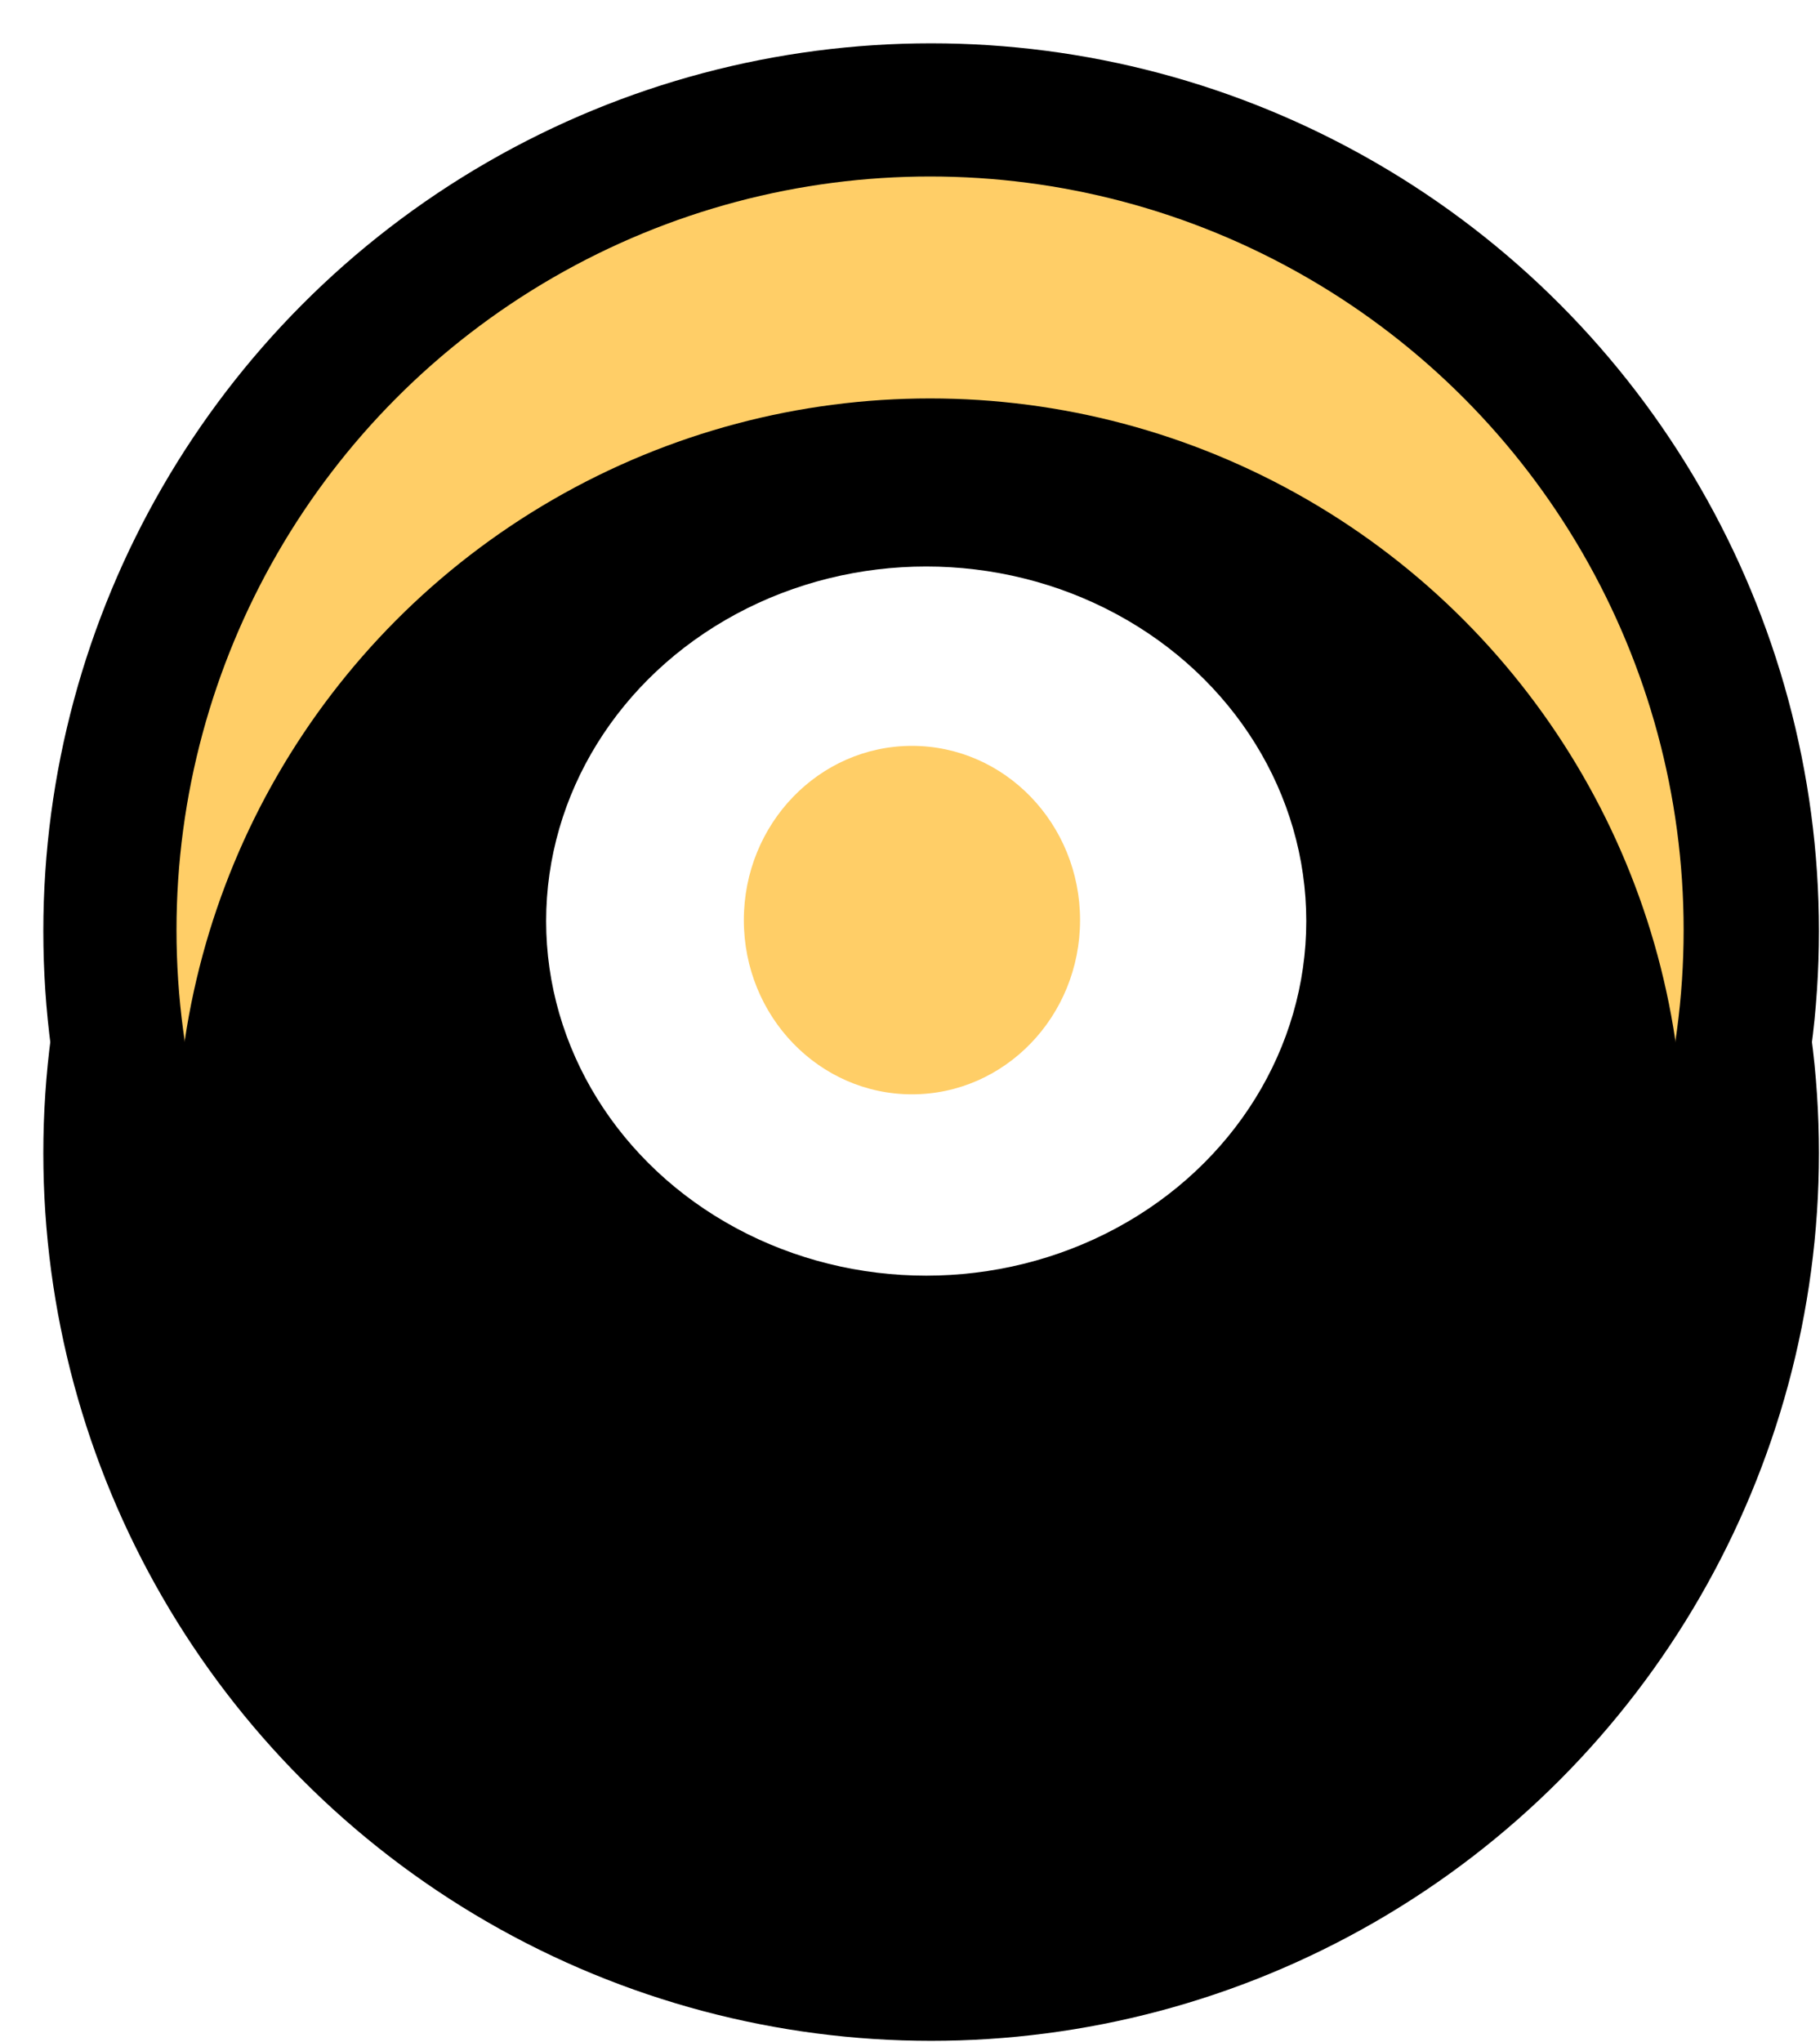 <?xml version="1.0" encoding="UTF-8" standalone="no"?>
<svg
   width="41px"
   height="46px"
   viewBox="0 0 41 46"
   version="1.1"
   id="svg23"
   sodipodi:docname="counter-yellow-small - win.svg"
   inkscape:version="1.2 (dc2aedaf03, 2022-05-15)"
   xmlns:inkscape="http://www.inkscape.org/namespaces/inkscape"
   xmlns:sodipodi="http://sodipodi.sourceforge.net/DTD/sodipodi-0.dtd"
   xmlns:xlink="http://www.w3.org/1999/xlink"
   xmlns="http://www.w3.org/2000/svg"
   xmlns:svg="http://www.w3.org/2000/svg">
  <sodipodi:namedview
     id="namedview25"
     pagecolor="#ffffff"
     bordercolor="#000000"
     borderopacity="0.25"
     inkscape:showpageshadow="2"
     inkscape:pageopacity="0.0"
     inkscape:pagecheckerboard="0"
     inkscape:deskcolor="#d1d1d1"
     showgrid="false"
     inkscape:zoom="21.782609"
     inkscape:cx="20.520958"
     inkscape:cy="23"
     inkscape:window-width="2560"
     inkscape:window-height="1377"
     inkscape:window-x="1912"
     inkscape:window-y="-8"
     inkscape:window-maximized="1"
     inkscape:current-layer="svg23" />
  <title
     id="title2">counter-yellow-small</title>
  <defs
     id="defs12">
    <circle
       id="path-1"
       cx="19.976"
       cy="19.976"
       r="16.976" />
    <filter
       x="0"
       y="0"
       width="1"
       height="1.147"
       filterUnits="objectBoundingBox"
       id="filter-2">
      <feOffset
         dx="0"
         dy="5"
         in="SourceAlpha"
         result="shadowOffsetInner1"
         id="feOffset5" />
      <feComposite
         in="shadowOffsetInner1"
         in2="SourceAlpha"
         operator="arithmetic"
         k2="-1"
         k3="1"
         result="shadowInnerInner1"
         id="feComposite7" />
      <feColorMatrix
         values="0 0 0 0 0   0 0 0 0 0   0 0 0 0 0  0 0 0 0.5 0"
         type="matrix"
         in="shadowInnerInner1"
         id="feColorMatrix9" />
    </filter>
  </defs>
  <g
     id="Designs"
     stroke="none"
     stroke-width="1"
     fill="none"
     fill-rule="evenodd">
    <g
       id="counter-yellow-small"
       transform="translate(0.976, 0.976)">
      <circle
         id="Oval-Copy-49"
         fill="#000000"
         cx="20"
         cy="20"
         r="20" />
      <circle
         id="Oval-Copy-50"
         fill="#000000"
         cx="20"
         cy="25"
         r="20" />
      <g
         id="Oval-Copy-48">
        <use
           fill="#FFCE67"
           fill-rule="evenodd"
           xlink:href="#path-1"
           id="use16" />
        <use
           fill="black"
           fill-opacity="1"
           filter="url(#filter-2)"
           xlink:href="#path-1"
           id="use18" />
      </g>
    </g>
  </g>
  <ellipse
     style="fill:#ffffff"
     id="path235"
     cx="20.865"
     cy="20.75"
     rx="8.562"
     ry="7.988" />
  <ellipse
     style="fill:#ffce67;fill-opacity:1"
     id="path652"
     cx="20.544"
     cy="20.728"
     rx="3.787"
     ry="3.925" />
  <ellipse
     style="fill:#ffce67;fill-opacity:1"
     id="path654"
     cx="21.623"
     cy="21.37"
     rx="0.505"
     ry="1.125" />
</svg>
